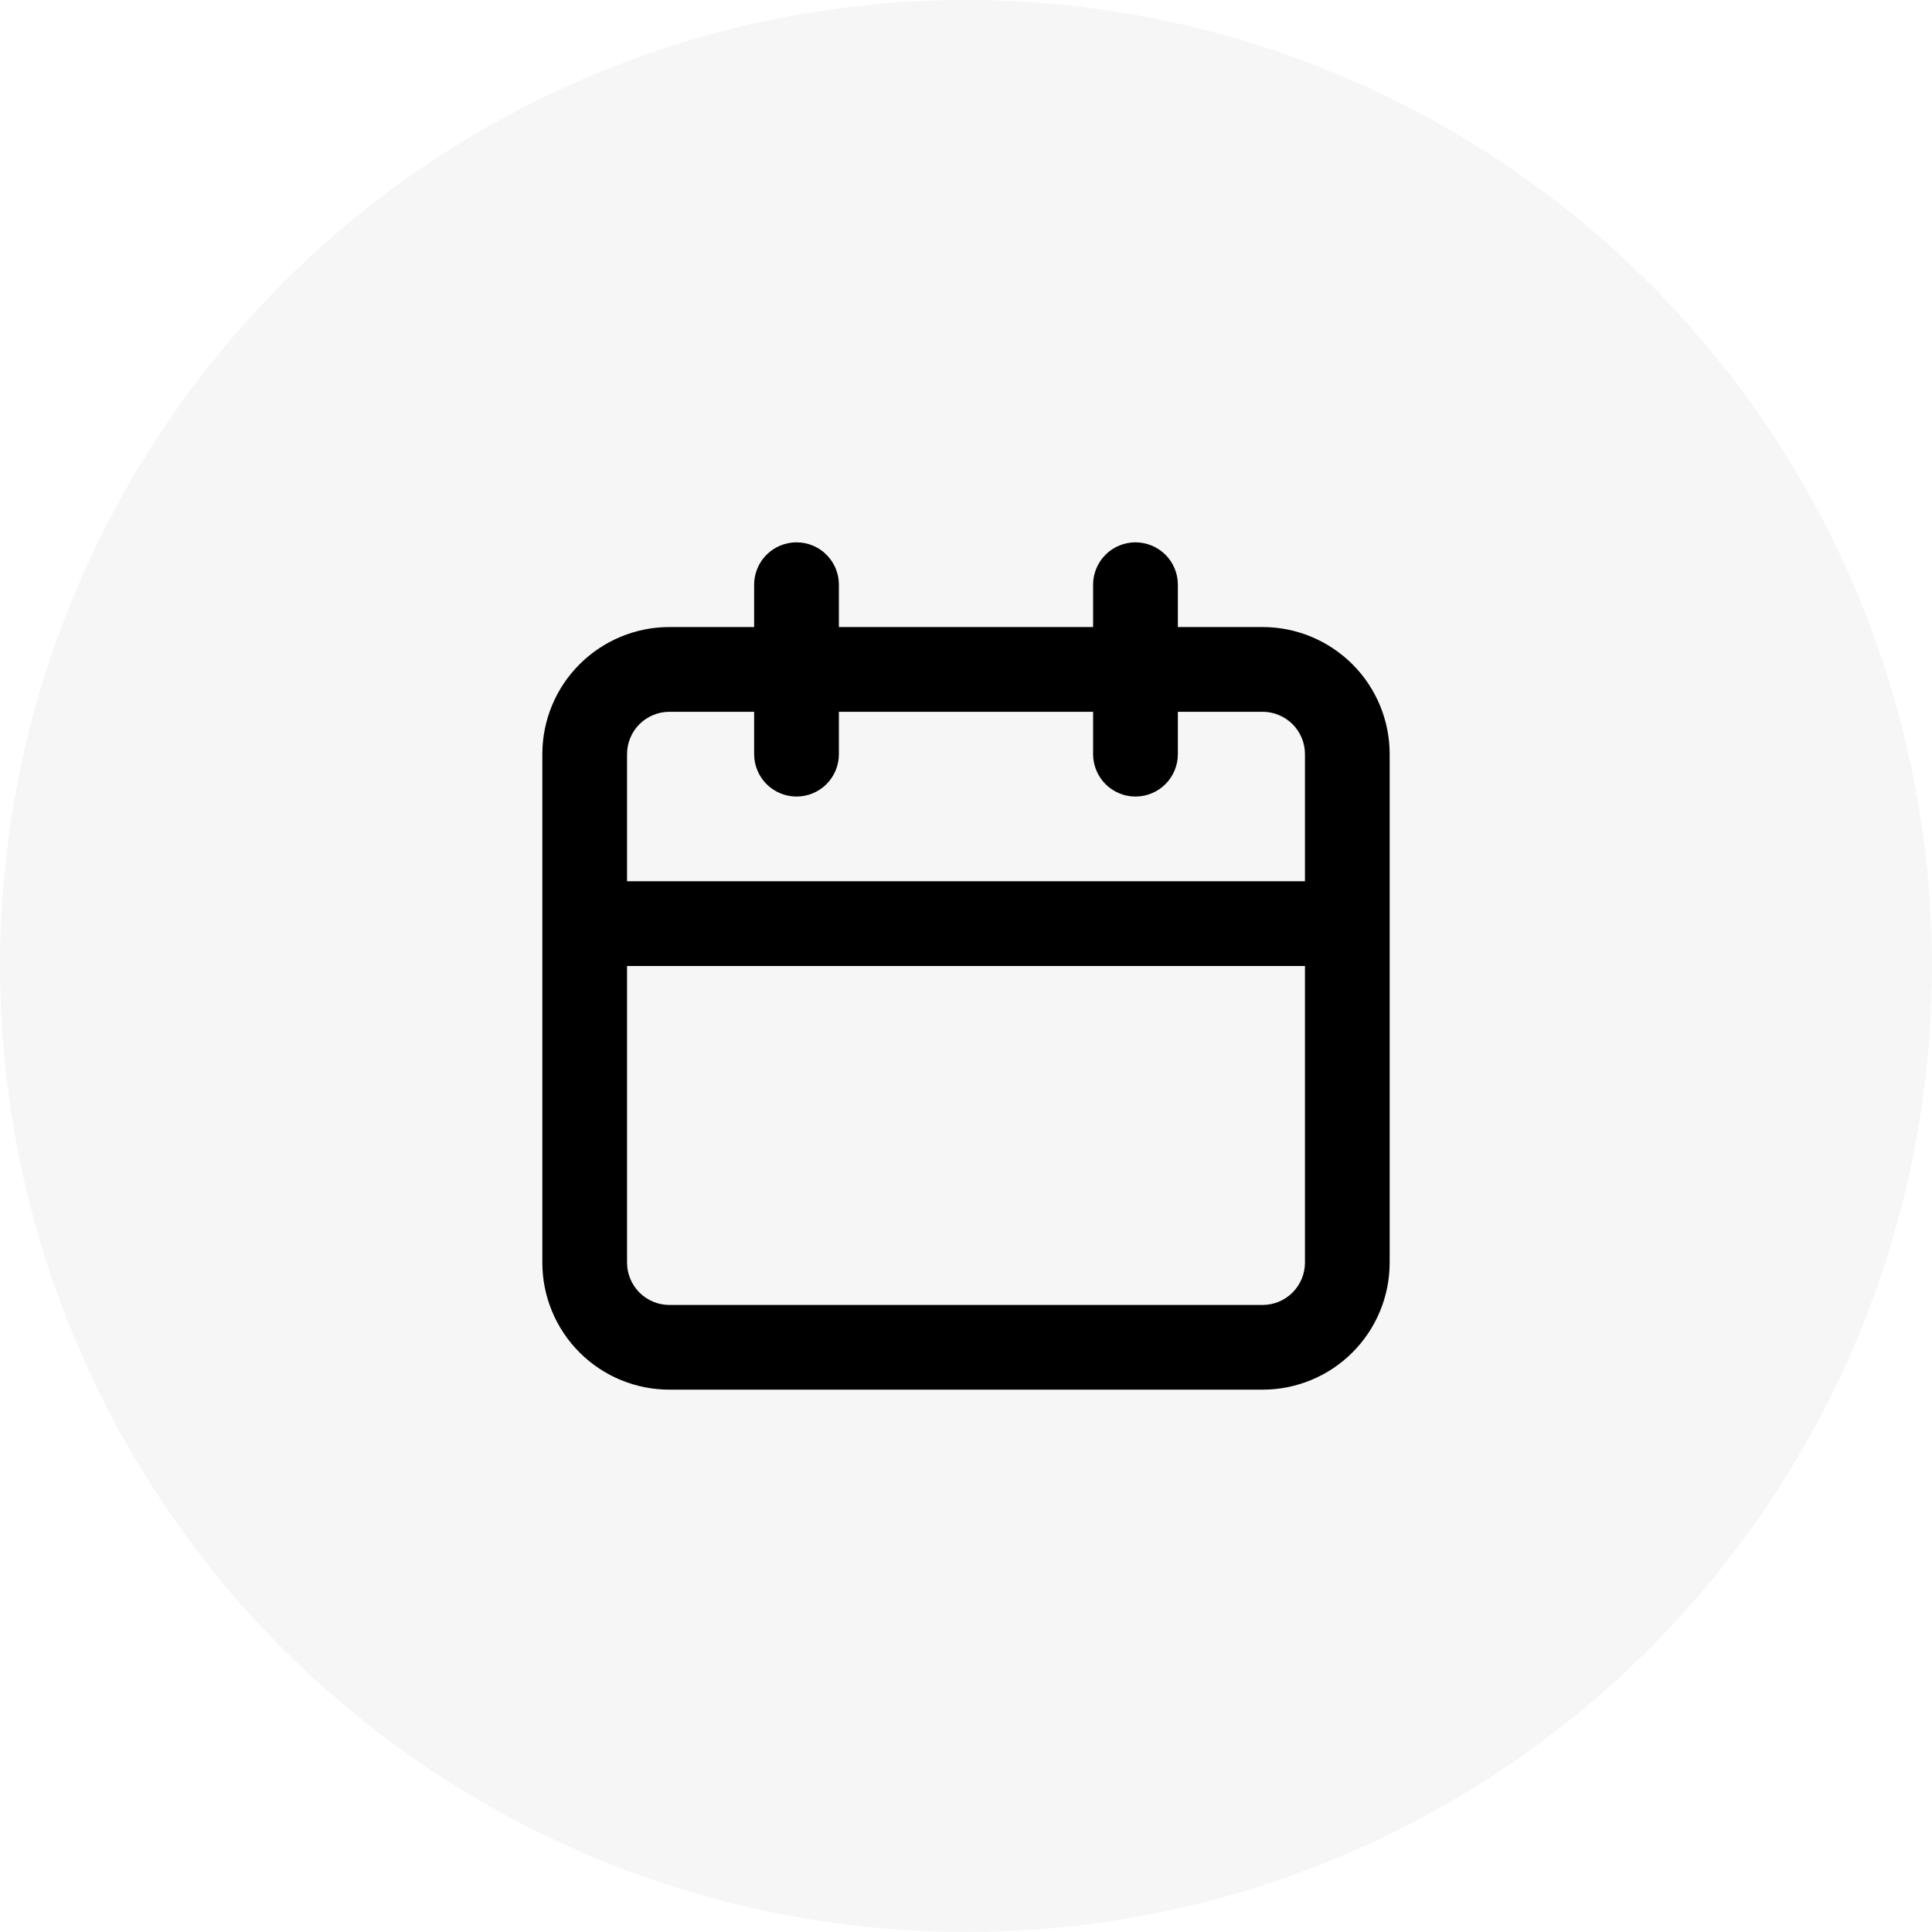 <svg width="38" height="38" viewBox="0 0 38 38" fill="none" xmlns="http://www.w3.org/2000/svg">
<circle cx="19" cy="19" r="19" fill="#B9B2B2" fill-opacity="0.12"/>
<path d="M24.833 12.333H23.167V11.5C23.167 11.279 23.079 11.067 22.923 10.911C22.766 10.755 22.554 10.667 22.333 10.667C22.112 10.667 21.9 10.755 21.744 10.911C21.588 11.067 21.5 11.279 21.5 11.5V12.333H16.5V11.5C16.5 11.279 16.412 11.067 16.256 10.911C16.1 10.755 15.888 10.667 15.667 10.667C15.446 10.667 15.234 10.755 15.077 10.911C14.921 11.067 14.833 11.279 14.833 11.5V12.333H13.167C12.504 12.333 11.868 12.597 11.399 13.066C10.93 13.534 10.667 14.17 10.667 14.833V24.833C10.667 25.496 10.93 26.132 11.399 26.601C11.868 27.07 12.504 27.333 13.167 27.333H24.833C25.496 27.333 26.132 27.07 26.601 26.601C27.07 26.132 27.333 25.496 27.333 24.833V14.833C27.333 14.17 27.07 13.534 26.601 13.066C26.132 12.597 25.496 12.333 24.833 12.333V12.333ZM25.667 24.833C25.667 25.054 25.579 25.266 25.423 25.423C25.266 25.579 25.054 25.667 24.833 25.667H13.167C12.946 25.667 12.734 25.579 12.577 25.423C12.421 25.266 12.333 25.054 12.333 24.833V19H25.667V24.833ZM25.667 17.333H12.333V14.833C12.333 14.612 12.421 14.4 12.577 14.244C12.734 14.088 12.946 14 13.167 14H14.833V14.833C14.833 15.054 14.921 15.266 15.077 15.423C15.234 15.579 15.446 15.667 15.667 15.667C15.888 15.667 16.1 15.579 16.256 15.423C16.412 15.266 16.5 15.054 16.5 14.833V14H21.5V14.833C21.5 15.054 21.588 15.266 21.744 15.423C21.9 15.579 22.112 15.667 22.333 15.667C22.554 15.667 22.766 15.579 22.923 15.423C23.079 15.266 23.167 15.054 23.167 14.833V14H24.833C25.054 14 25.266 14.088 25.423 14.244C25.579 14.4 25.667 14.612 25.667 14.833V17.333Z" fill="black"/>
</svg>
